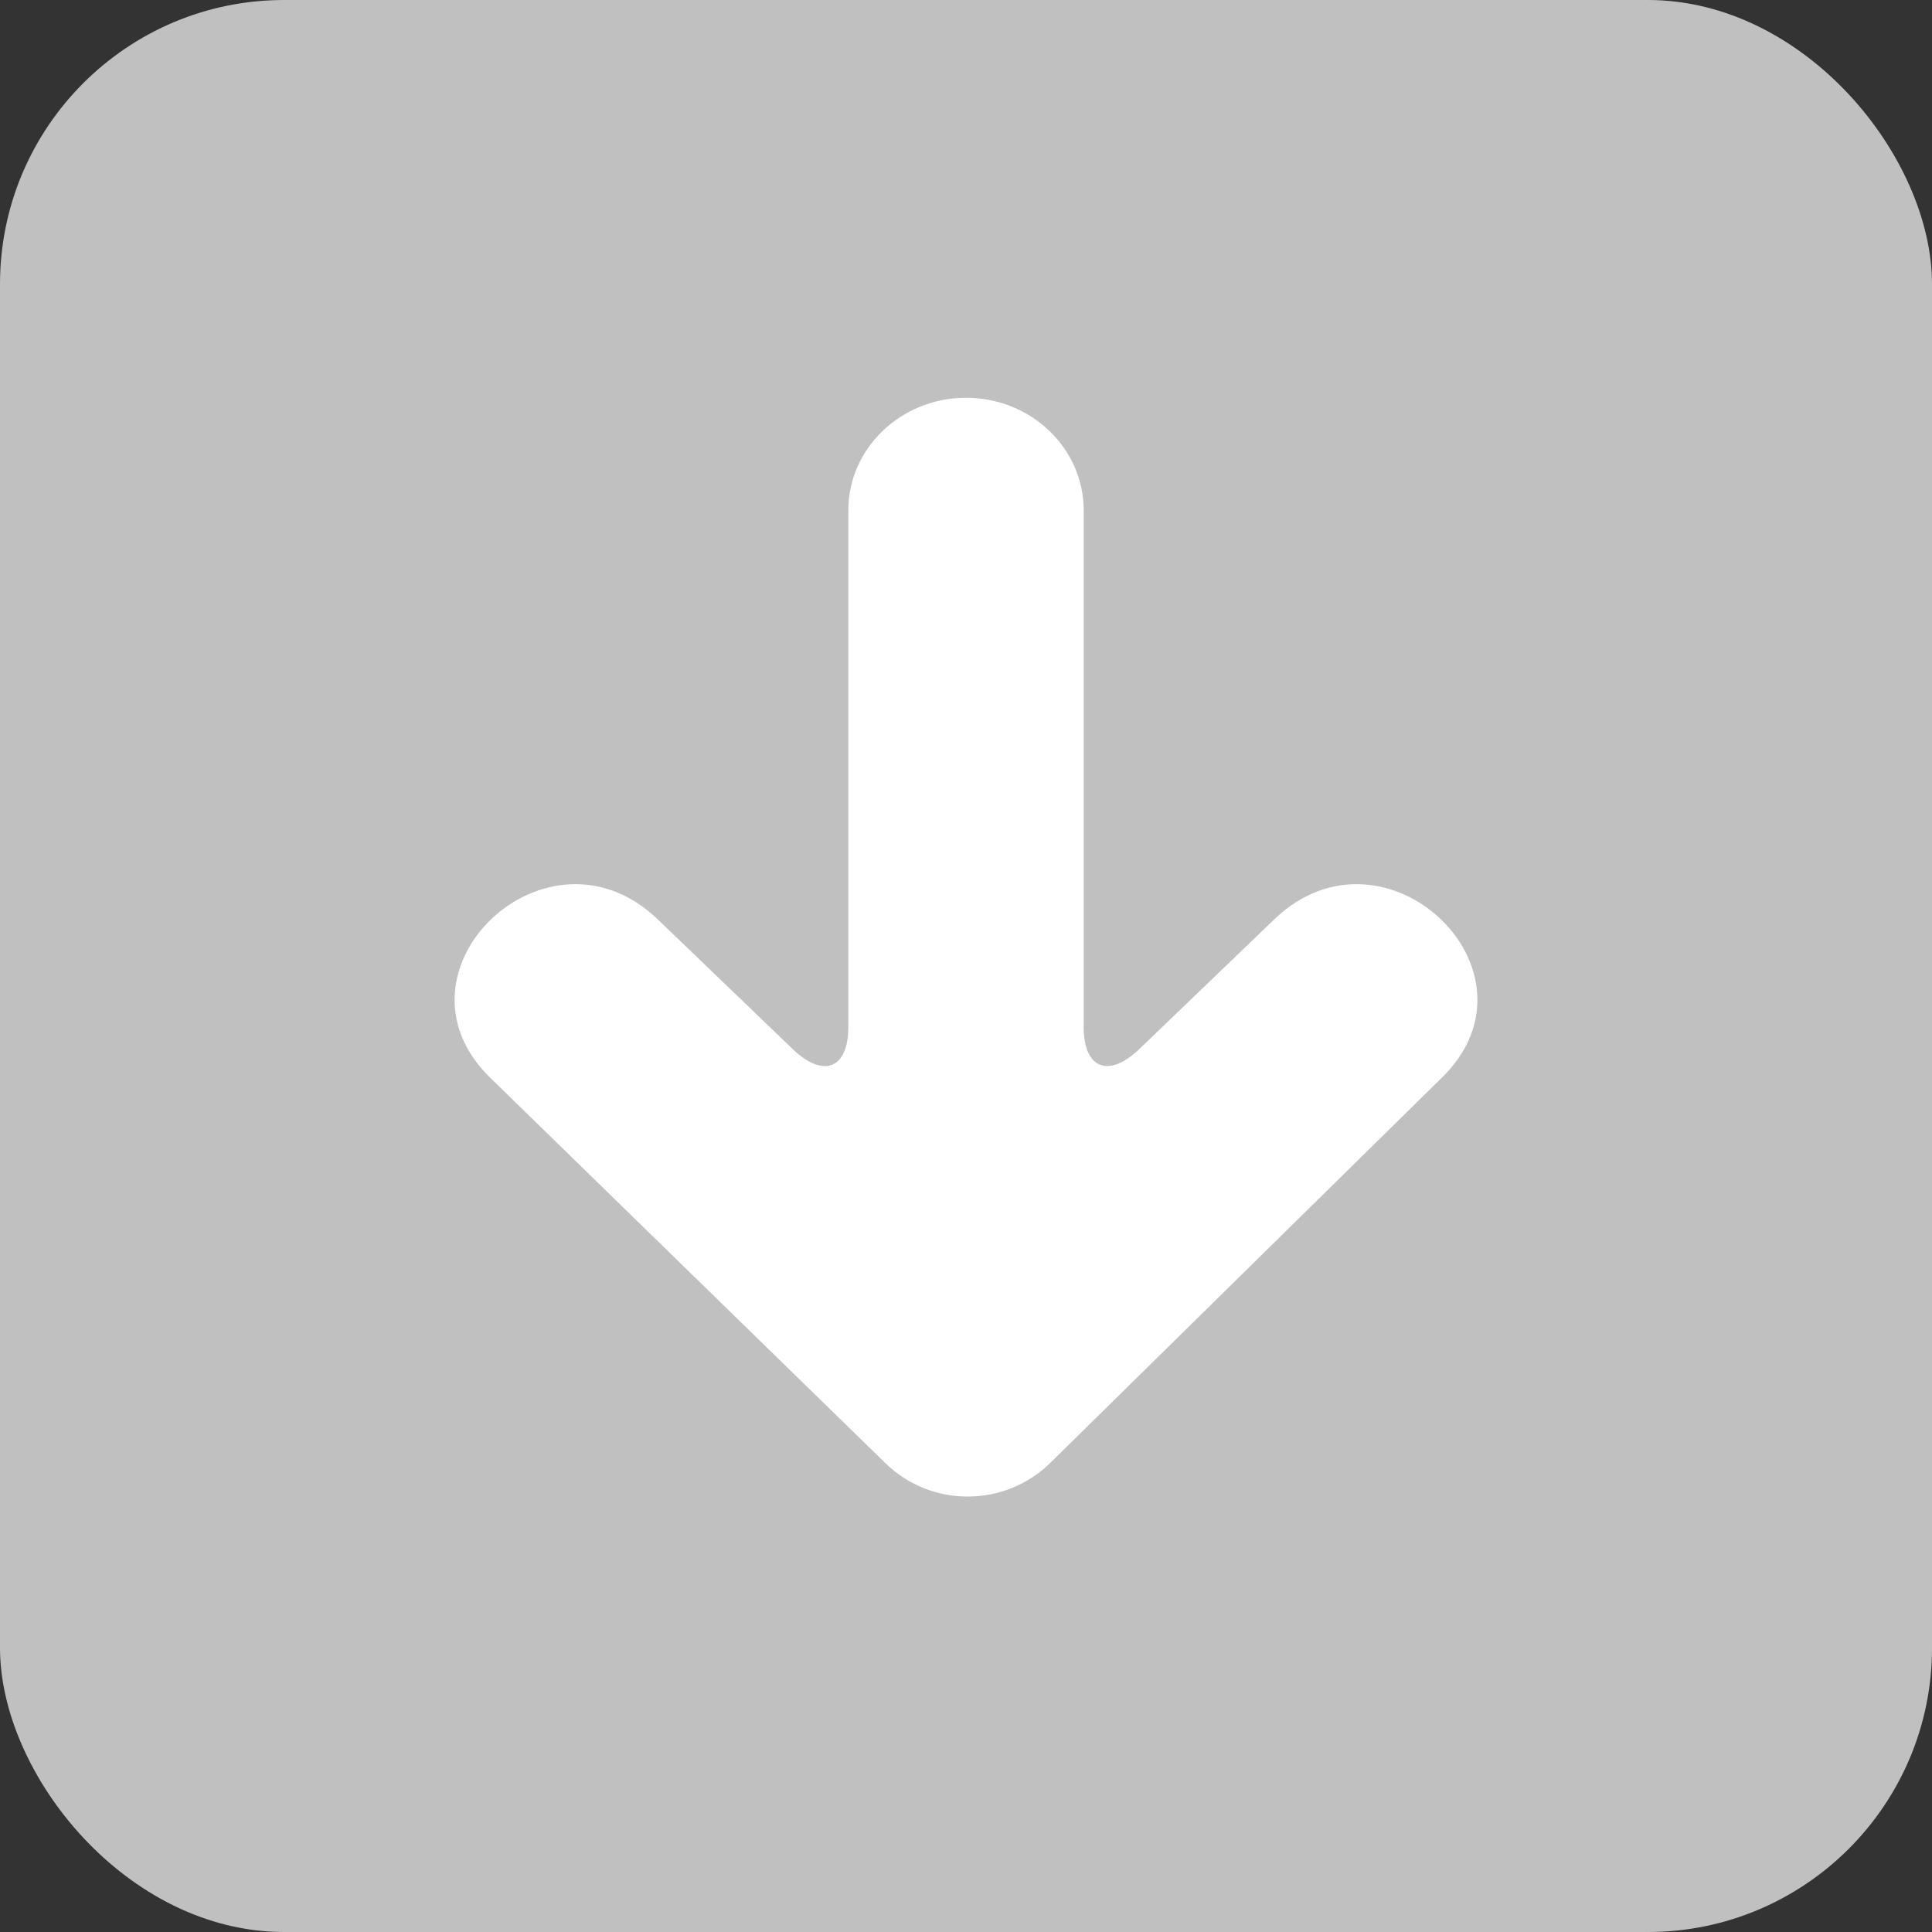 <?xml version="1.0" encoding="UTF-8"?>
<svg width="34px" height="34px" viewBox="0 0 34 34" version="1.1" xmlns="http://www.w3.org/2000/svg" xmlns:xlink="http://www.w3.org/1999/xlink">
    <rect x="0" y="0" width="34" height="34" fill="#333333" stroke="none"/>
    <title>Save</title>
    <g stroke="none" stroke-width="1" fill="none" fill-rule="evenodd">
        <g id="Save">
            <rect fill="#C0C0C0" x="0" y="0" width="34" height="34" rx="5"></rect>
            <path fill="#FFFFFF" fill-rule="nonzero" d="M15.585,25.752 L8.644,18.983 C6.692,17.112 9.62,14.306 11.573,16.177 L13.949,18.461 C14.49,18.982 14.929,18.809 14.929,18.076 L14.929,8.979 C14.929,7.892 15.856,7 17,7 C18.141,7 19.071,7.886 19.071,8.979 L19.071,18.076 C19.071,18.805 19.509,18.982 20.051,18.461 L22.427,16.177 C24.379,14.306 27.309,17.112 25.356,18.983 L18.486,25.742 C17.683,26.533 16.387,26.534 15.585,25.752 Z"></path>
        </g>
    </g>
</svg>
